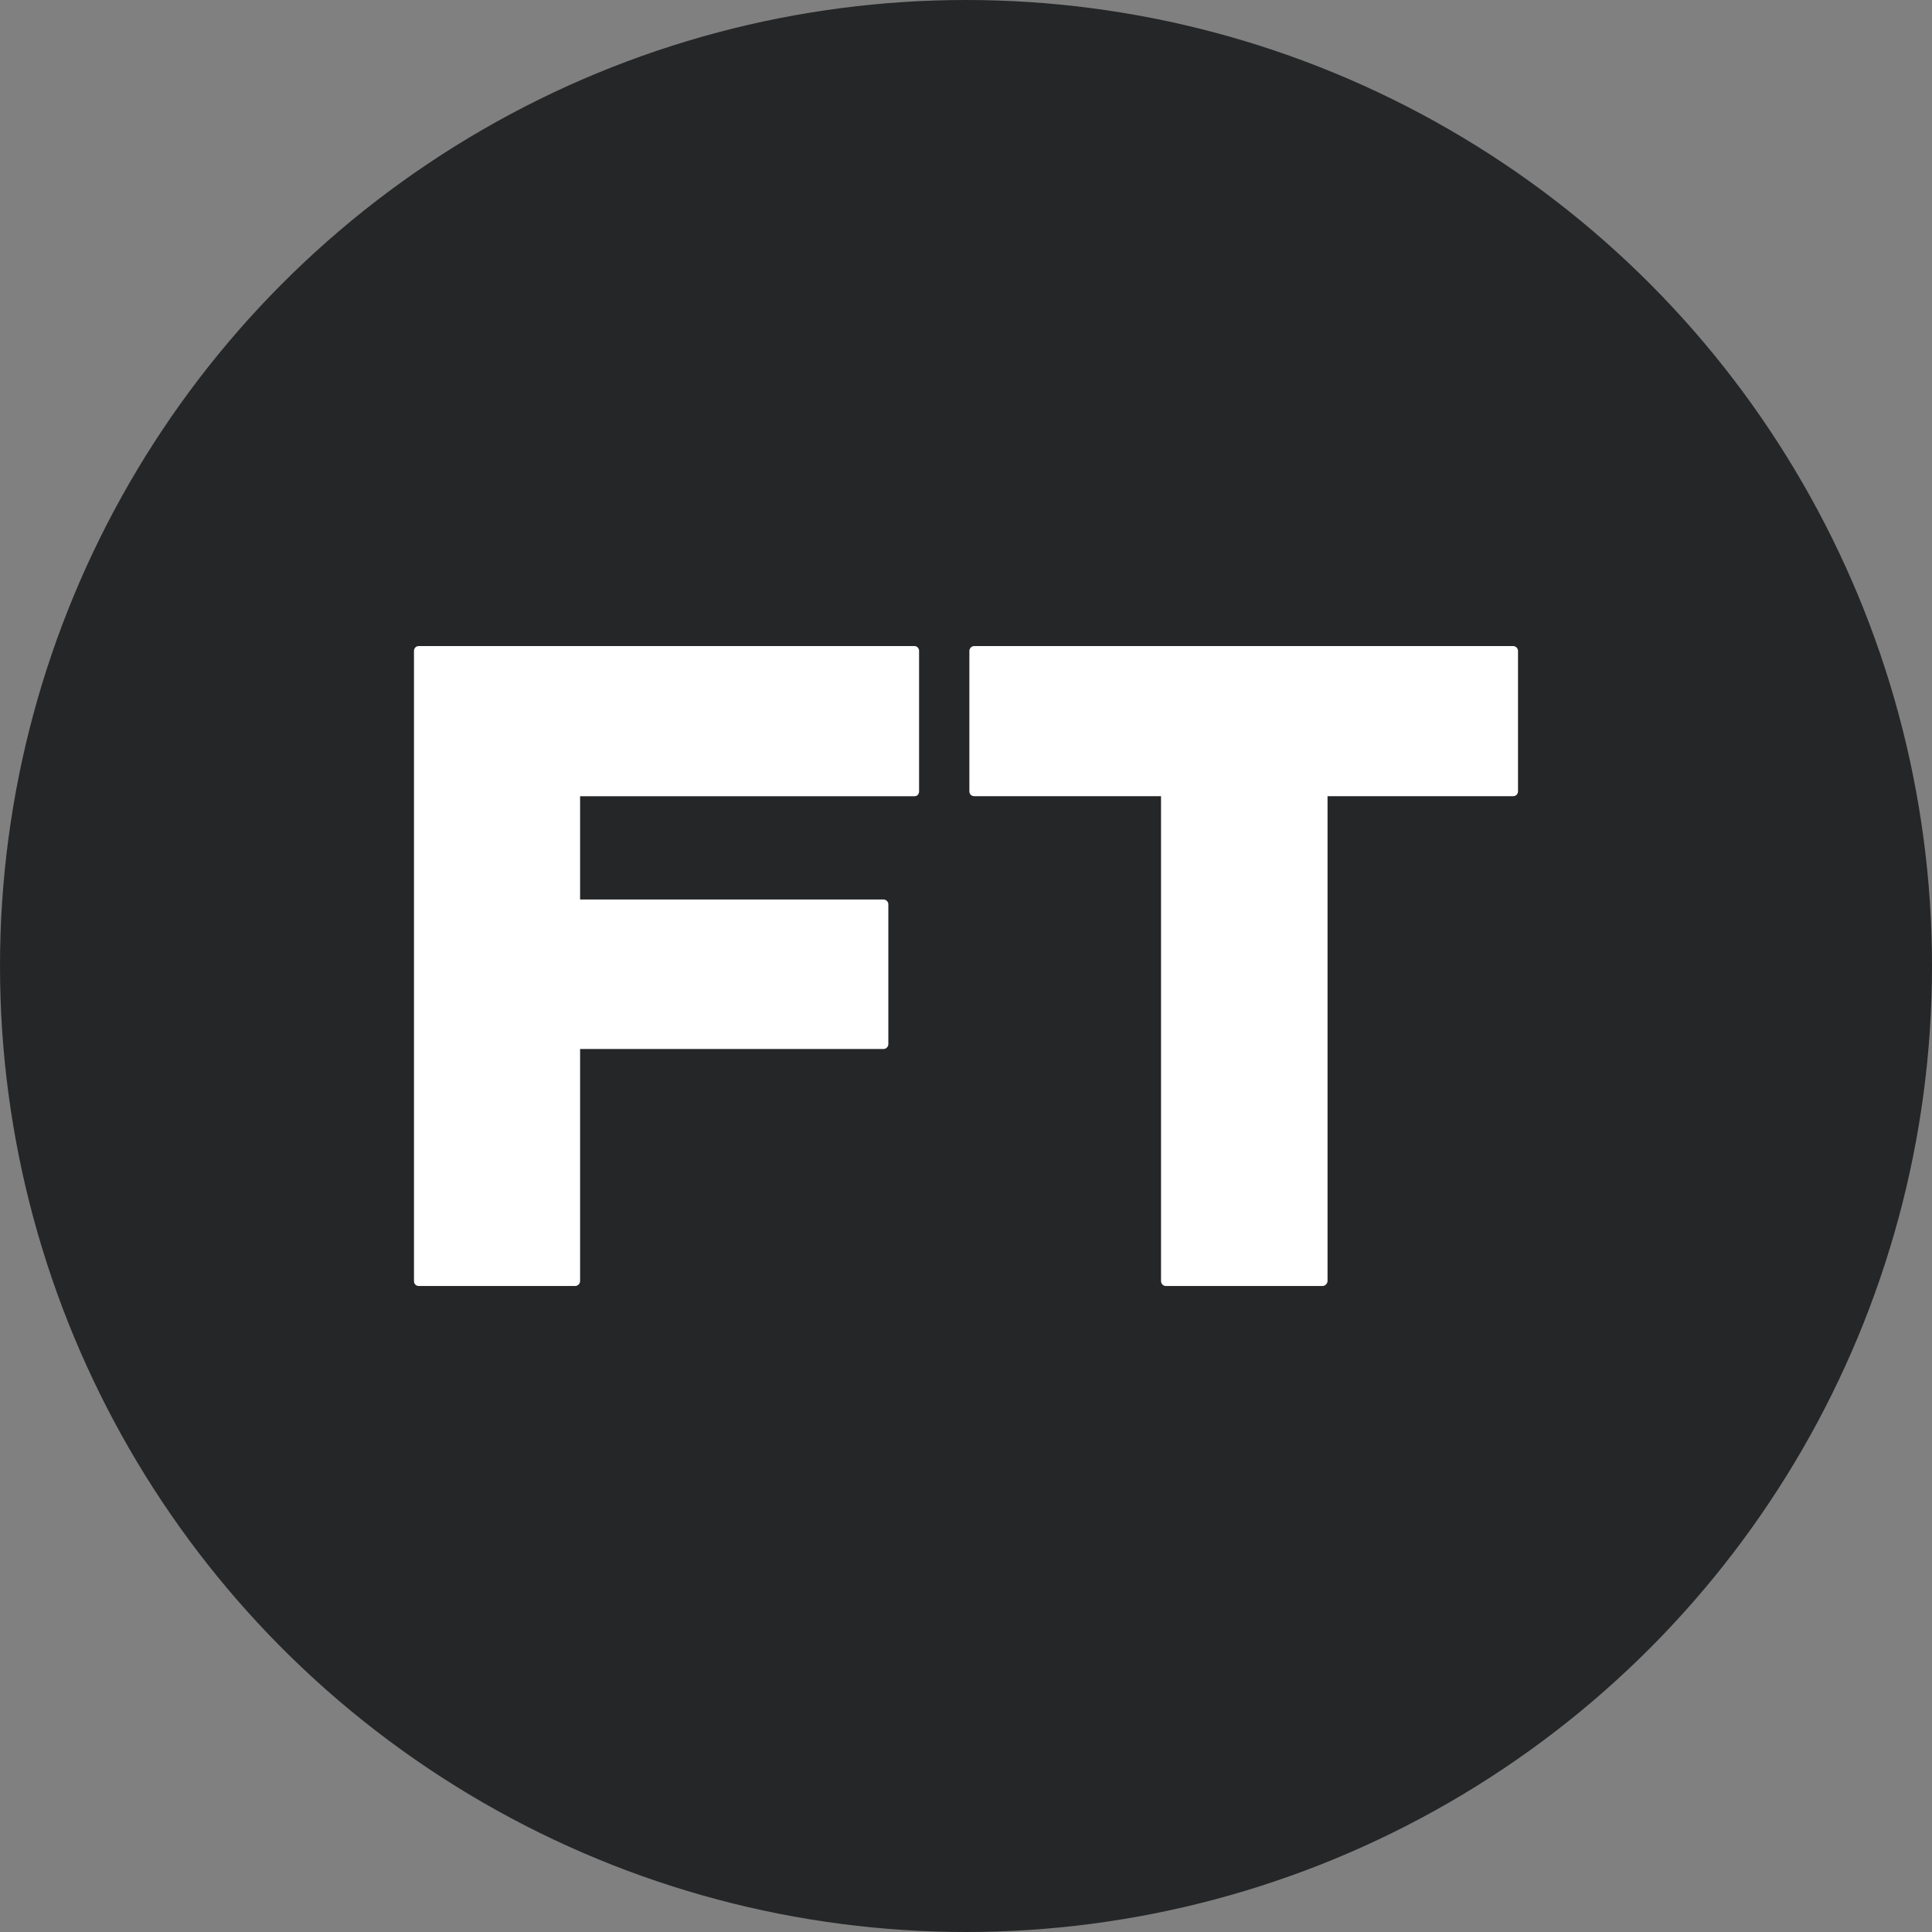 <?xml version="1.0" encoding="utf-8"?>
<!-- Generator: Adobe Illustrator 16.0.0, SVG Export Plug-In . SVG Version: 6.00 Build 0)  -->
<!DOCTYPE svg PUBLIC "-//W3C//DTD SVG 1.1//EN" "http://www.w3.org/Graphics/SVG/1.1/DTD/svg11.dtd">
<svg version="1.1" id="Layer_1" xmlns="http://www.w3.org/2000/svg" xmlns:xlink="http://www.w3.org/1999/xlink" x="0px" y="0px"
	 width="70px" height="70px" viewBox="-114.5 77.5 70 70" enable-background="new -114.5 77.5 70 70" xml:space="preserve">
<rect x="-114.5" y="77.5" width="70" height="70" fill="#808080" stroke="none"/>
<circle fill="#252627" cx="-79.5" cy="112.5" r="35"/>
<g>
	<path fill="#FFFFFF" d="M-81.37,100.908h-17.956c-0.11,0-0.175,0.088-0.175,0.176v22.83c0,0.092,0.063,0.18,0.175,0.18h5.664
		c0.105,0,0.18-0.09,0.18-0.18v-8.407h10.994c0.087,0,0.174-0.074,0.174-0.178v-5.063c0-0.105-0.087-0.175-0.174-0.175h-10.994
		v-3.742h12.112c0.105,0,0.17-0.074,0.17-0.177v-5.088C-81.199,100.996-81.265,100.908-81.37,100.908z"/>
	<path fill="#FFFFFF" d="M-59.675,100.908H-79.2c-0.105,0-0.178,0.088-0.178,0.176v5.087c0,0.102,0.073,0.176,0.178,0.176h6.766
		v17.567c0,0.092,0.071,0.18,0.173,0.18h5.681c0.091,0,0.179-0.09,0.179-0.18v-17.567h6.726c0.098,0,0.175-0.074,0.175-0.176v-5.087
		C-59.5,100.996-59.573,100.908-59.675,100.908z"/>
</g>
</svg>
